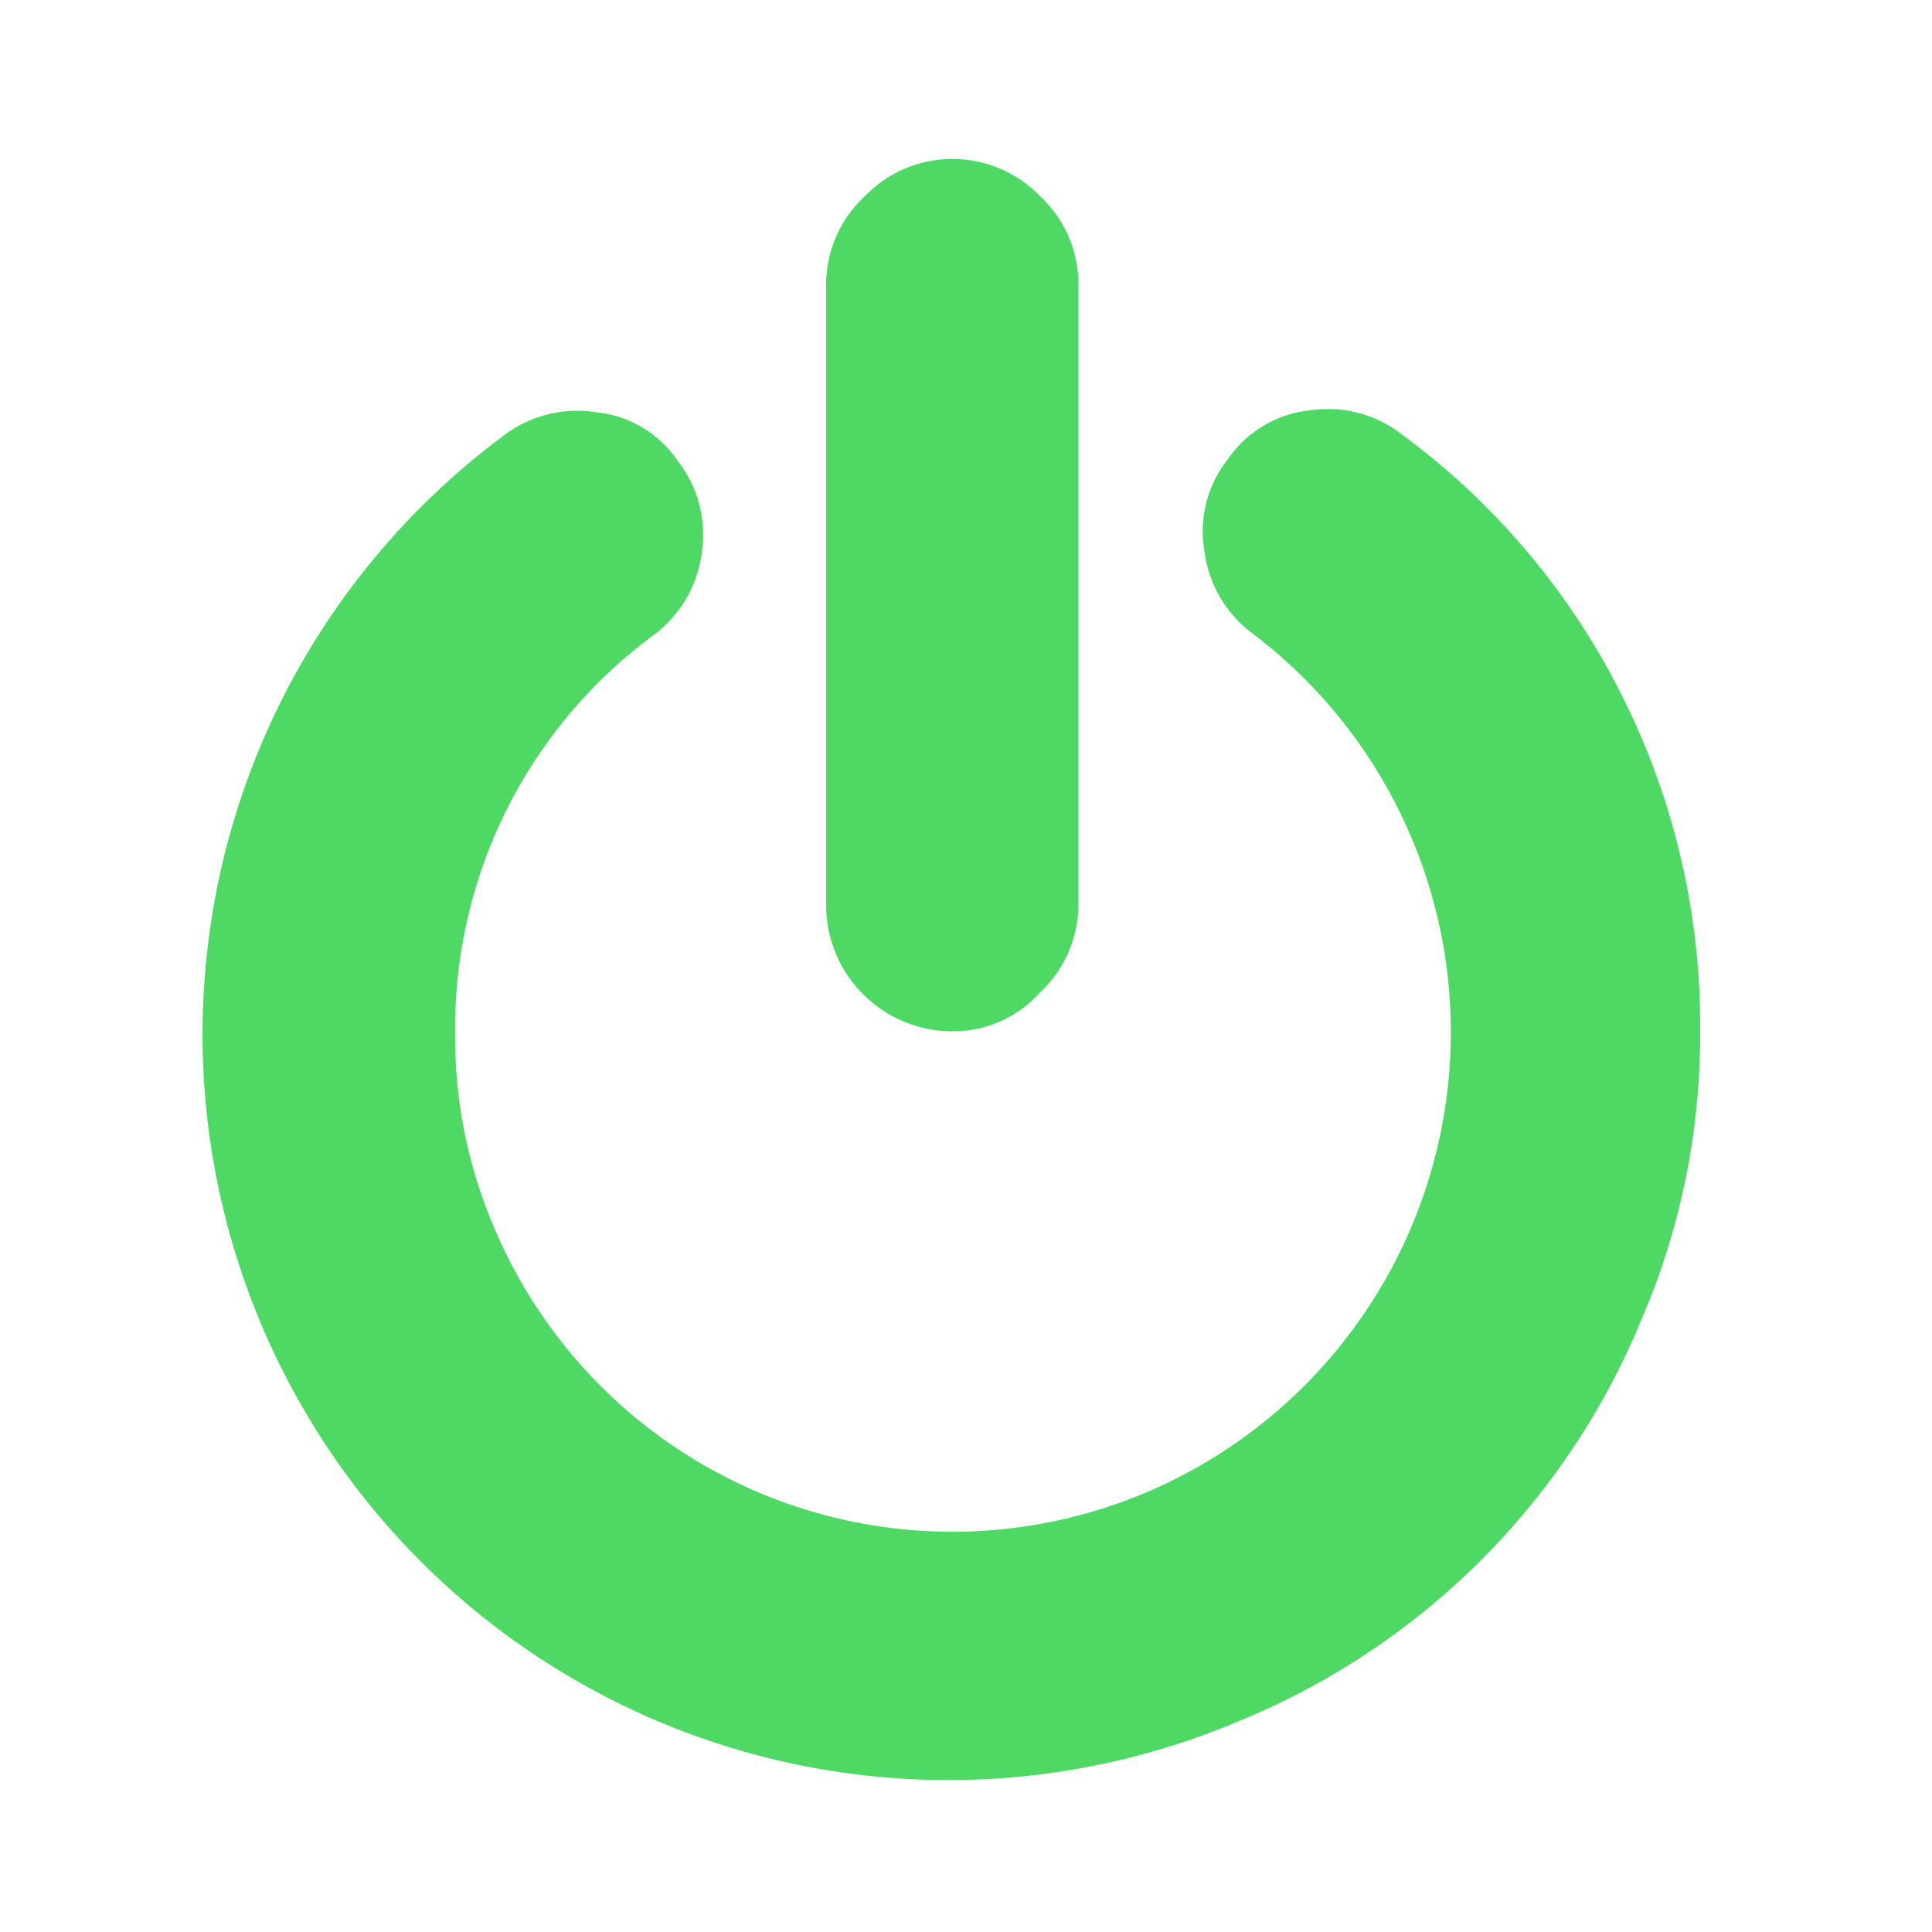 <svg id="レイヤー_1" data-name="レイヤー 1" xmlns="http://www.w3.org/2000/svg" viewBox="0 0 50 50"><defs><style>.cls-1{fill:#4dd964;}</style></defs><title>power</title><g id="編集モード"><path class="cls-1" d="M24.65,26.69a3,3,0,0,0,2.26-1,3.12,3.12,0,0,0,1-2.27V7.34a3.12,3.12,0,0,0-1-2.27A3.15,3.15,0,0,0,22.46,5a.6.6,0,0,0-.08.08,3.12,3.12,0,0,0-1,2.27V23.47a3.27,3.27,0,0,0,3.23,3.22Z"/><path class="cls-1" d="M42,18.05a18.87,18.87,0,0,0-5.71-6.8,3.11,3.11,0,0,0-2.39-.63,2.94,2.94,0,0,0-2.12,1.26,3,3,0,0,0-.61,2.38,3.14,3.14,0,0,0,1.24,2.13,12.94,12.94,0,0,1-2.76,22.24,12.87,12.87,0,0,1-16.87-6.88,12.44,12.44,0,0,1-1-5,12.63,12.63,0,0,1,5.13-10.31,3.15,3.15,0,0,0,1.25-2.13,3.08,3.08,0,0,0-.62-2.38,2.9,2.9,0,0,0-2.1-1.26A3.15,3.15,0,0,0,13,11.3,19.3,19.3,0,0,0,32.14,44.51,19.06,19.06,0,0,0,42.46,34.2,18.66,18.66,0,0,0,44,26.69,19,19,0,0,0,42,18.05Z"/></g></svg>